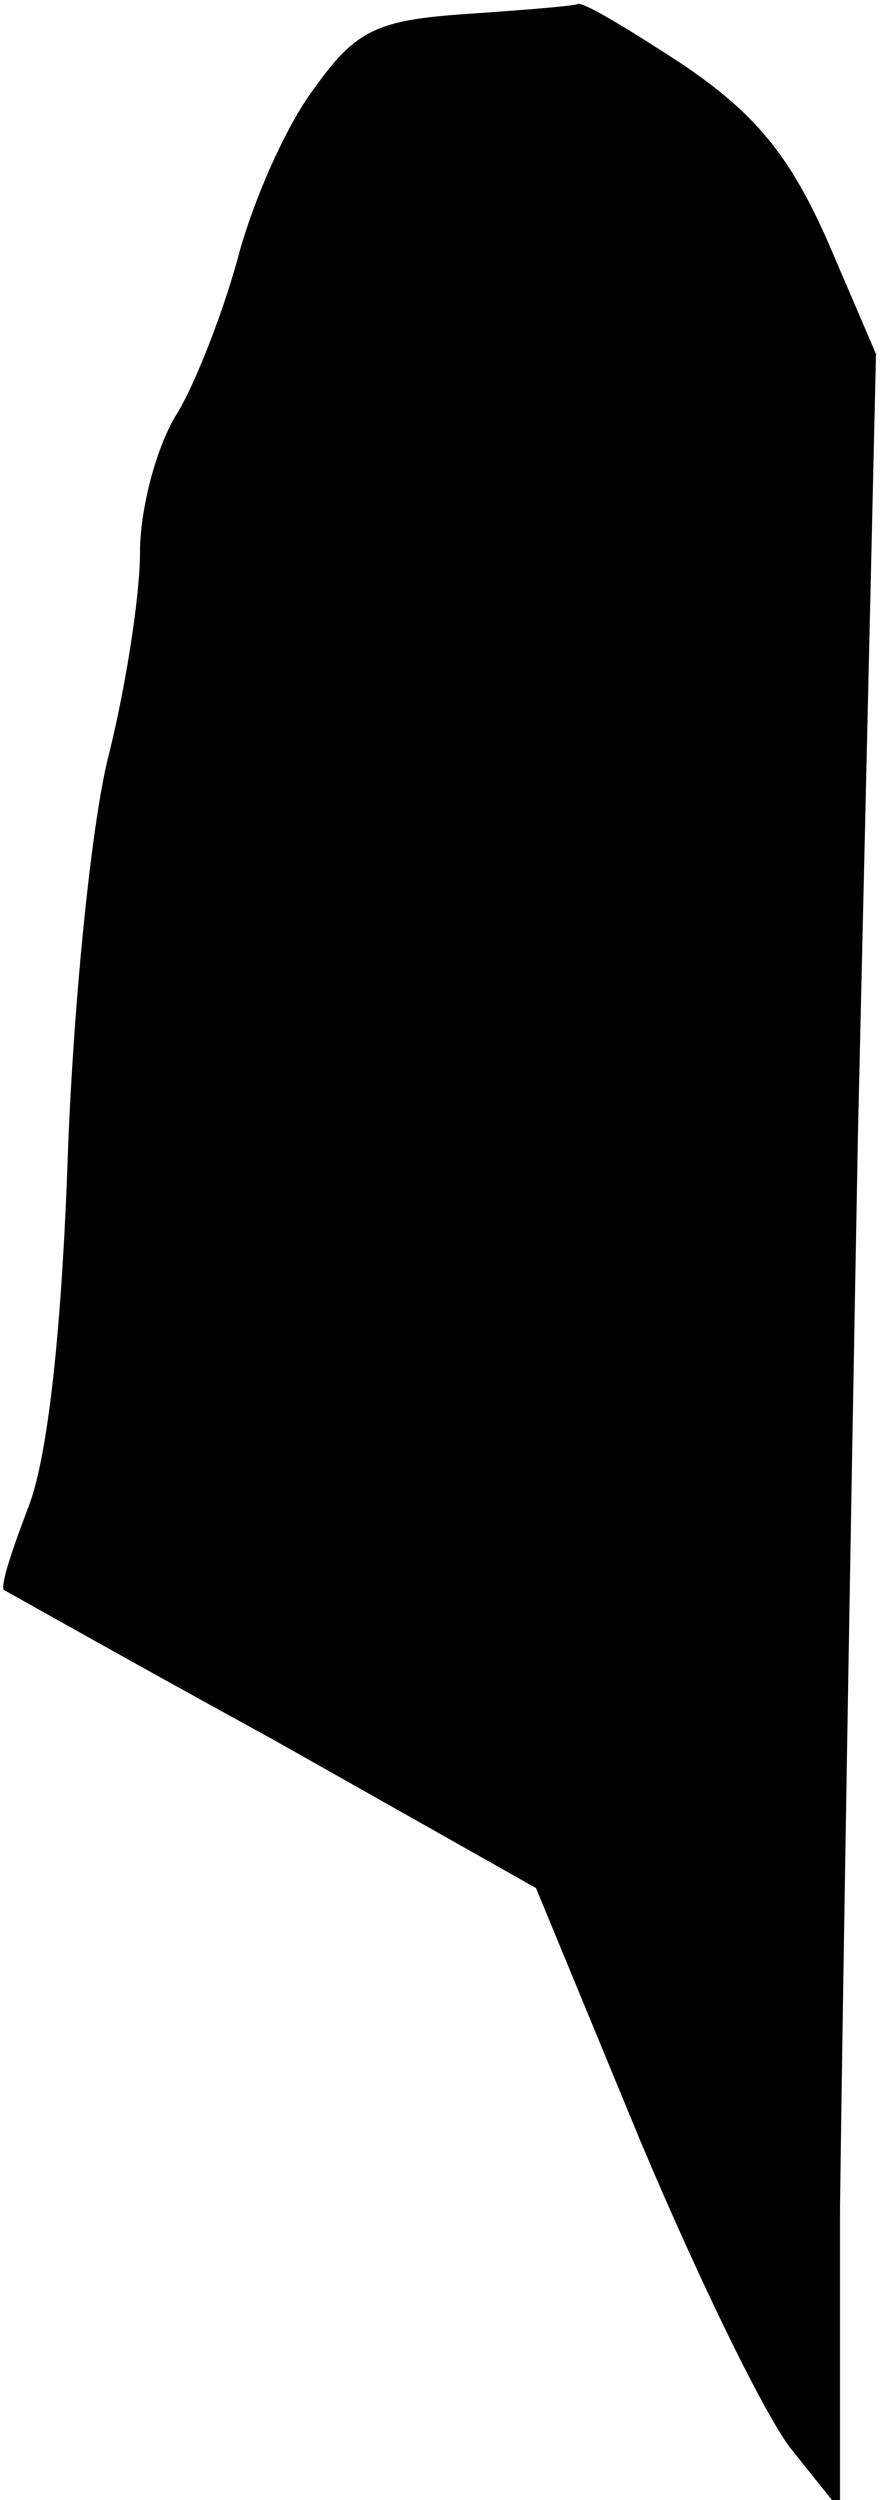 <?xml version="1.0" standalone="no"?>
<!DOCTYPE svg PUBLIC "-//W3C//DTD SVG 20010904//EN"
 "http://www.w3.org/TR/2001/REC-SVG-20010904/DTD/svg10.dtd">
<svg version="1.0" xmlns="http://www.w3.org/2000/svg"
 width="44pt" height="125pt" viewBox="0 0 44 125"
 preserveAspectRatio="xMidYMid meet">
<g transform="translate(0,125) scale(0.1,-0.1)"
fill="#000000" stroke="none">
<path fill="#000000" stroke="none" d="M233 1243 c-44 -3 -55 -8 -75 -36 -14
-18 -30 -54 -38 -82 -7 -27 -21 -64 -31 -81 -11 -17 -19 -49 -19 -70 0 -22 -7
-66 -15 -99 -9 -33 -18 -123 -21 -200 -3 -89 -10 -154 -20 -179 -8 -21 -14
-39 -12 -41 2 -1 62 -35 135 -75 l131 -74 52 -126 c29 -69 63 -139 76 -155
l24 -30 0 150 c1 83 5 325 9 539 l9 389 -24 56 c-19 43 -36 64 -73 89 -26 17
-49 31 -52 30 -2 -1 -27 -3 -56 -5z"/>
</g>
</svg>
